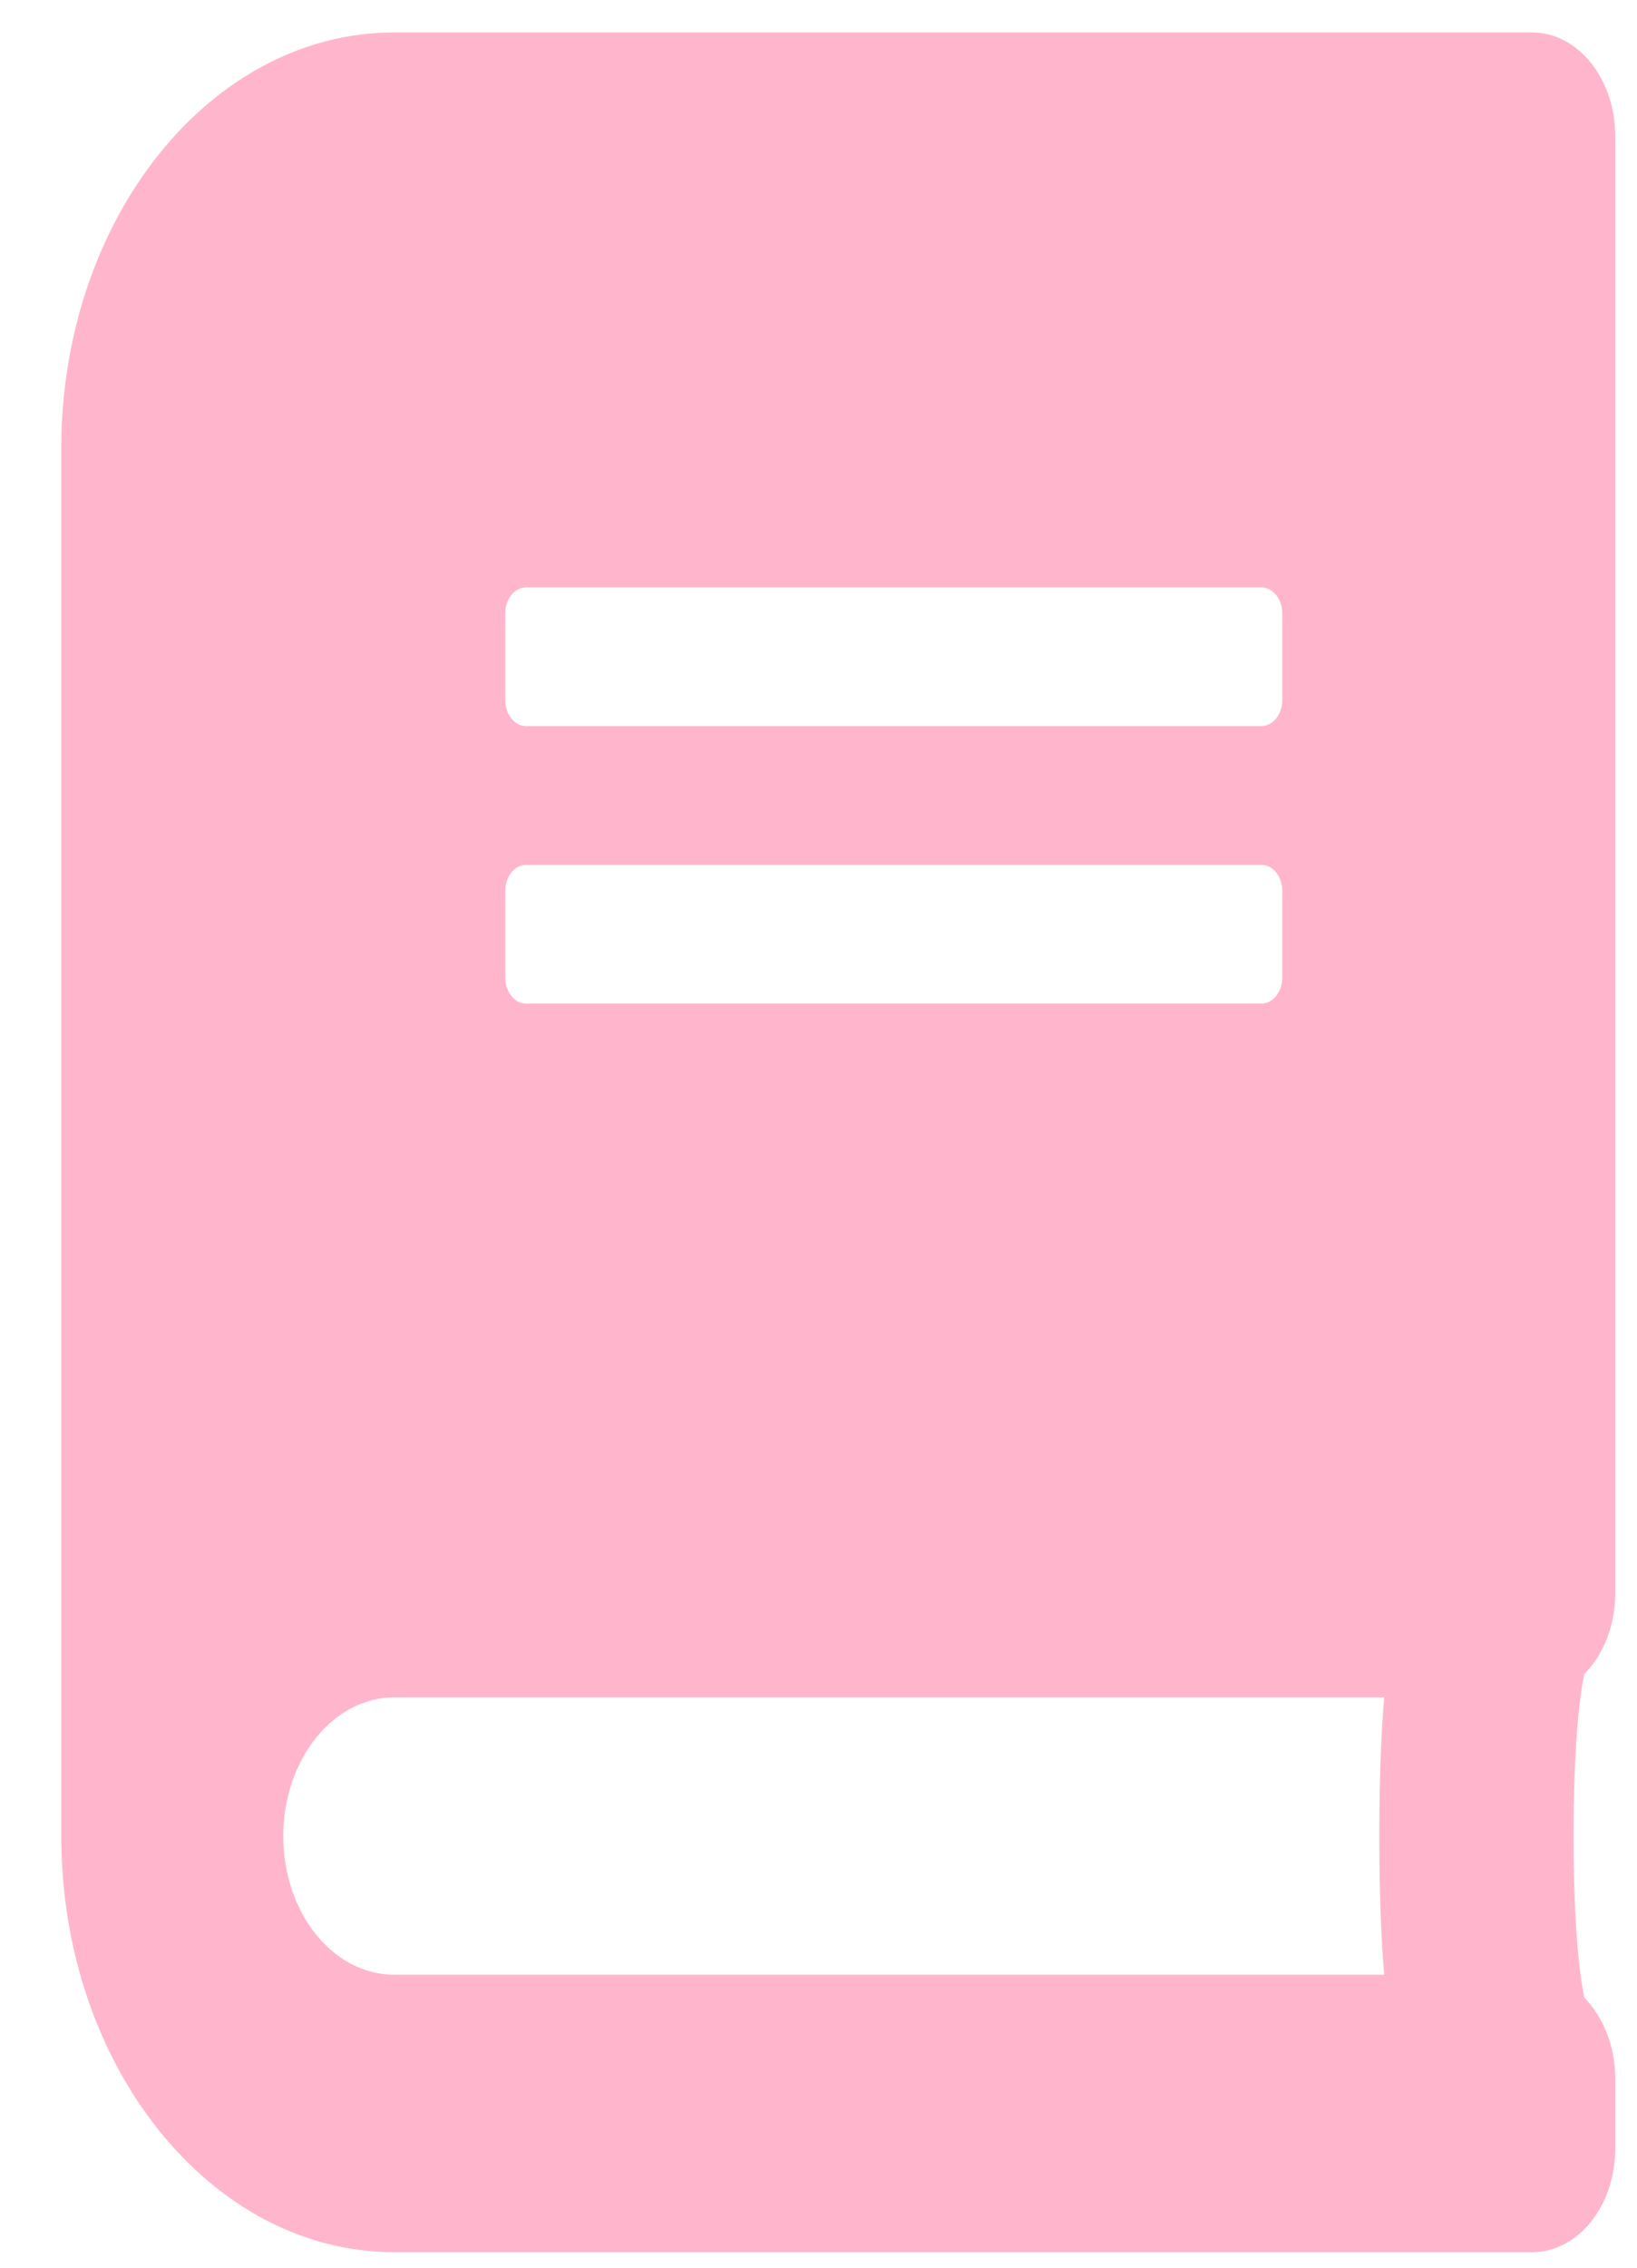 <svg width="26" height="36" viewBox="0 0 26 36" fill="none" xmlns="http://www.w3.org/2000/svg">
<path d="M25.655 25.293V2.167C25.655 1.251 25.065 0.515 24.332 0.515H6.262C3.342 0.515 0.973 3.474 0.973 7.122V29.147C0.973 32.795 3.342 35.754 6.262 35.754H24.332C25.065 35.754 25.655 35.018 25.655 34.103V33.001C25.655 32.485 25.462 32.017 25.164 31.714C24.933 30.654 24.933 27.633 25.164 26.573C25.462 26.277 25.655 25.809 25.655 25.293ZM8.025 9.738C8.025 9.51 8.173 9.325 8.355 9.325H20.035C20.217 9.325 20.366 9.51 20.366 9.738V11.114C20.366 11.341 20.217 11.527 20.035 11.527H8.355C8.173 11.527 8.025 11.341 8.025 11.114V9.738ZM8.025 14.143C8.025 13.915 8.173 13.73 8.355 13.73H20.035C20.217 13.73 20.366 13.915 20.366 14.143V15.519C20.366 15.746 20.217 15.932 20.035 15.932H8.355C8.173 15.932 8.025 15.746 8.025 15.519V14.143ZM21.985 31.349H6.262C5.287 31.349 4.499 30.365 4.499 29.147C4.499 27.936 5.292 26.945 6.262 26.945H21.985C21.881 28.121 21.881 30.172 21.985 31.349Z" fill="#FFB6CC"/>
</svg>
